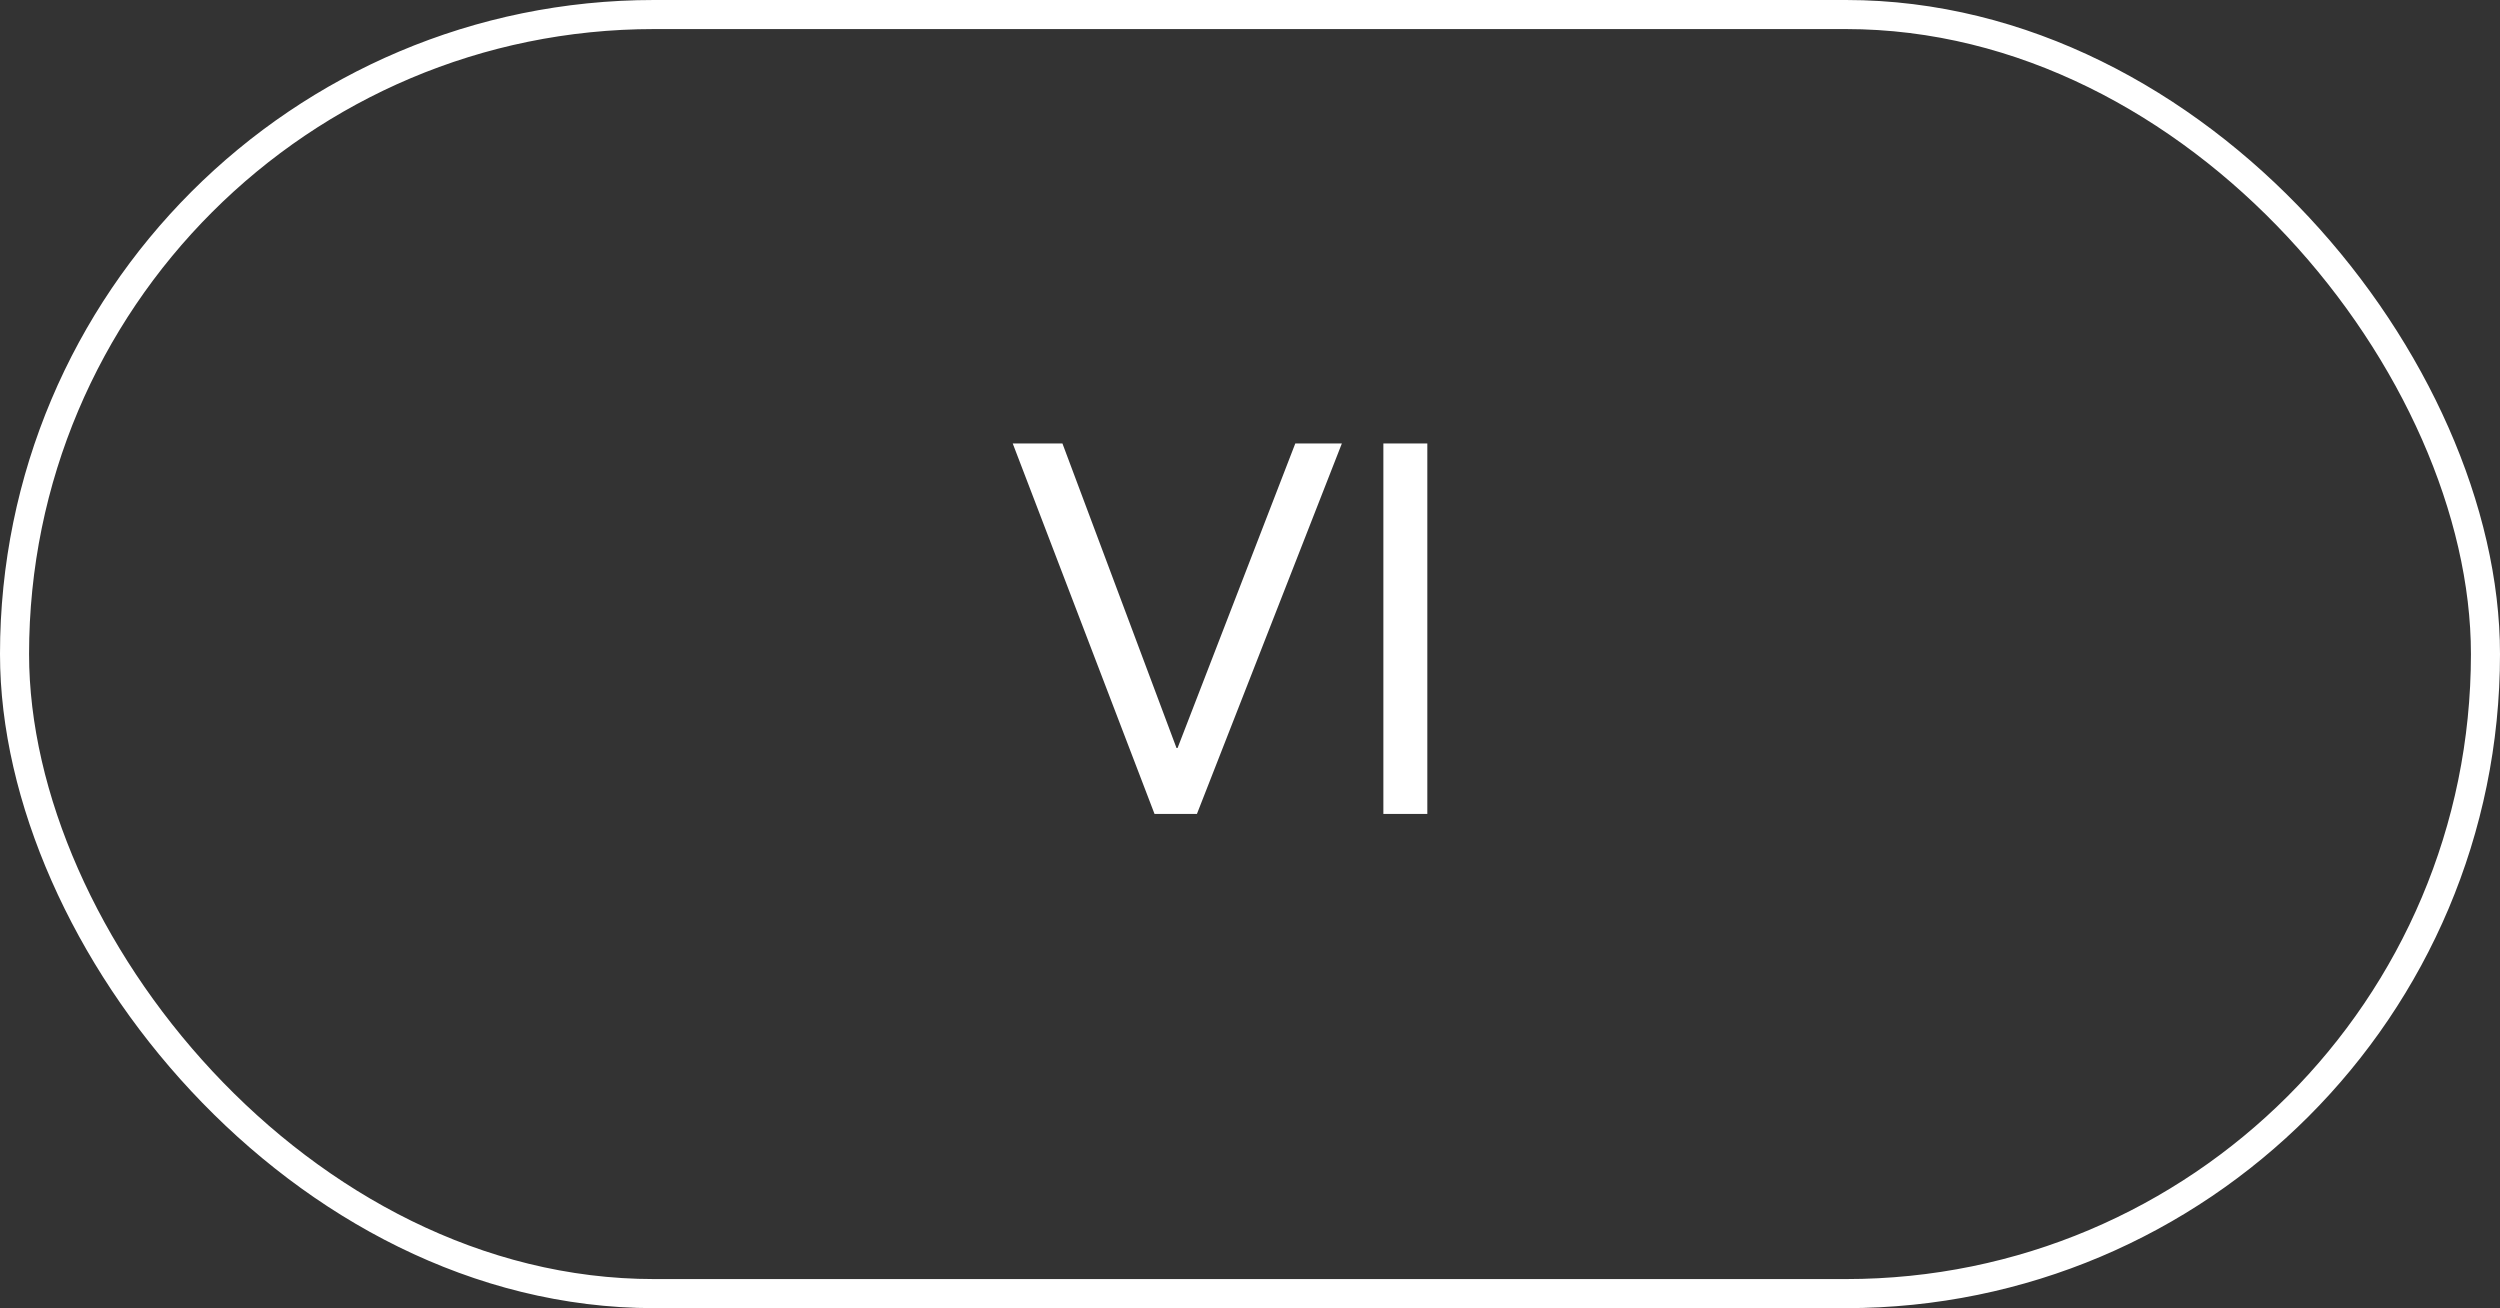 <svg width="86" height="45" viewBox="0 0 86 45" fill="none" xmlns="http://www.w3.org/2000/svg">
<rect x="0" y="0" width="86" height="45" fill="#333333" stroke="none"/>
<path d="M34.838 15.256H36.548L40.472 25.732H40.508L44.558 15.256H46.16L41.174 28H39.716L34.838 15.256ZM47.588 15.256H49.1V28H47.588V15.256Z" fill="white"/>
<rect x="0.5" y="0.5" width="85" height="44" rx="22" stroke="white"/>
</svg>
